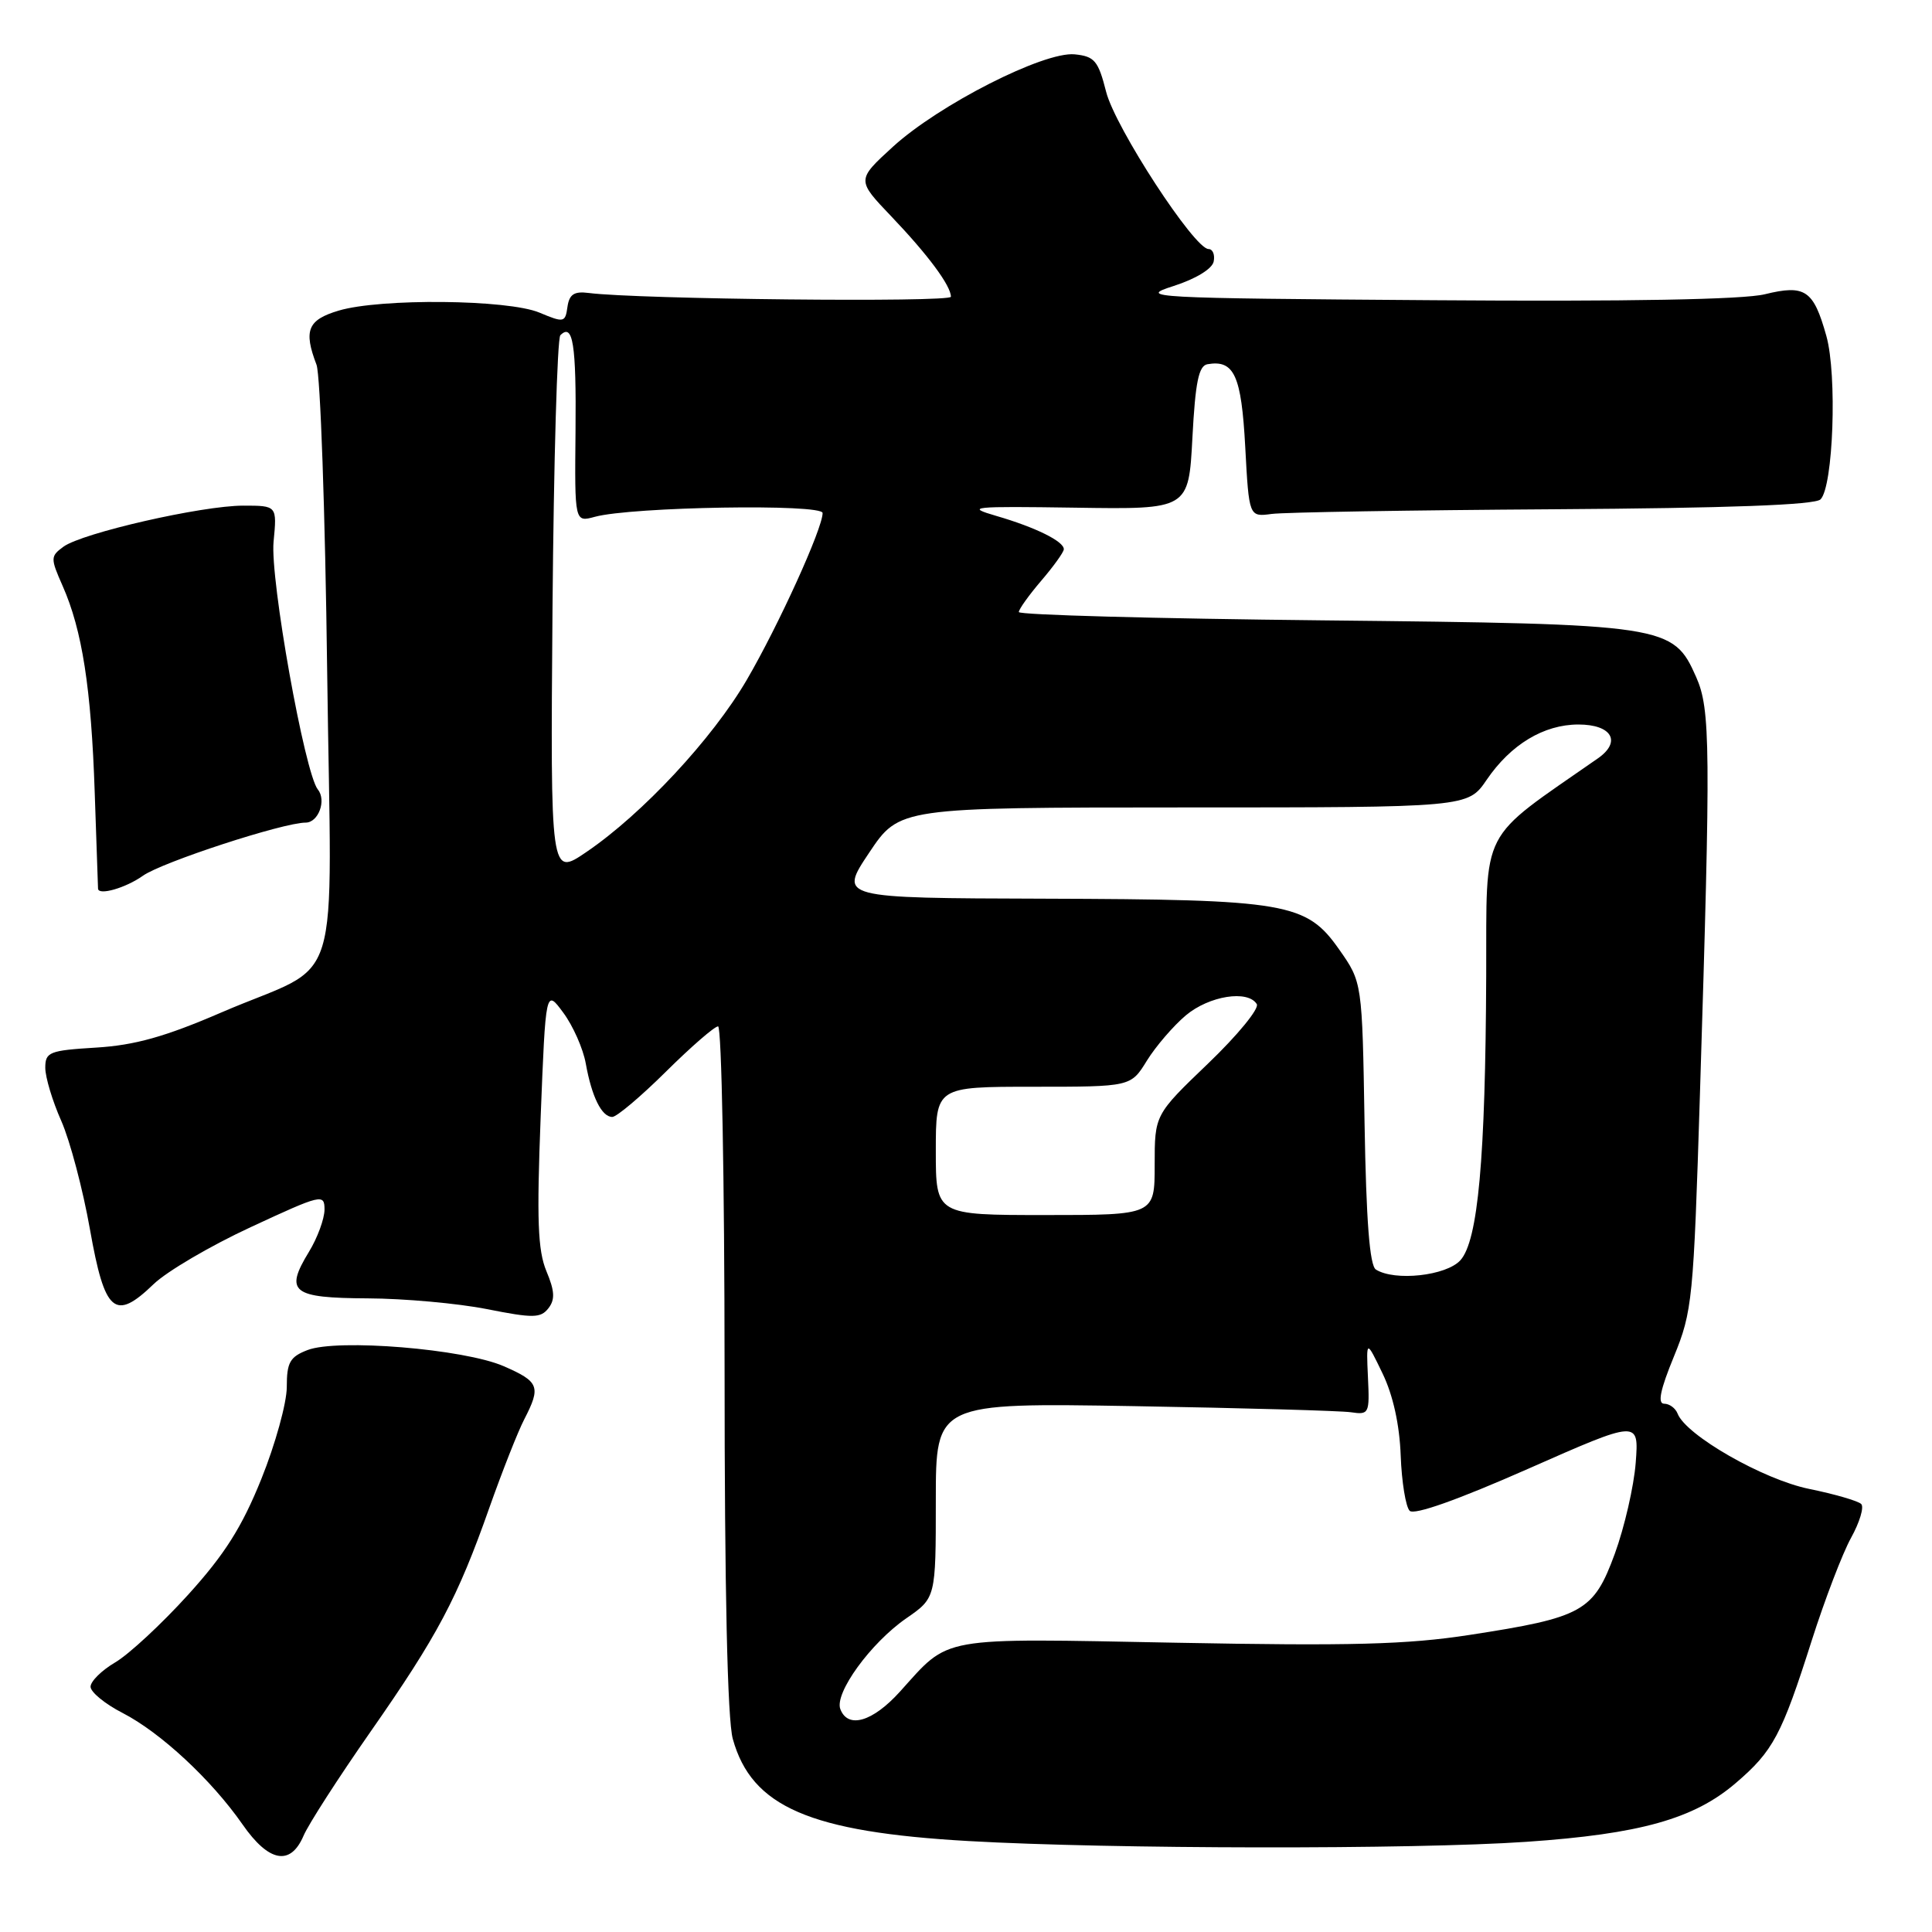 <?xml version="1.0" encoding="UTF-8" standalone="no"?>
<!DOCTYPE svg PUBLIC "-//W3C//DTD SVG 1.1//EN" "http://www.w3.org/Graphics/SVG/1.1/DTD/svg11.dtd" >
<svg xmlns="http://www.w3.org/2000/svg" xmlns:xlink="http://www.w3.org/1999/xlink" version="1.1" viewBox="0 0 256 256">
 <g >
 <path fill="currentColor"
d=" M 40.22 243.25 C 40.86 241.74 44.85 235.55 49.07 229.50 C 57.98 216.74 60.62 211.77 64.85 199.76 C 66.55 194.96 68.62 189.70 69.47 188.06 C 71.70 183.74 71.45 183.08 66.75 181.03 C 61.49 178.74 44.72 177.36 40.75 178.89 C 38.41 179.79 38.00 180.53 38.00 183.78 C 38.00 185.89 36.48 191.38 34.63 195.97 C 32.05 202.37 29.77 205.97 24.92 211.32 C 21.43 215.17 17.10 219.19 15.29 220.26 C 13.48 221.32 12.00 222.78 12.00 223.50 C 12.00 224.21 13.91 225.78 16.25 226.98 C 21.28 229.57 28.02 235.83 32.14 241.75 C 35.62 246.76 38.49 247.29 40.22 243.25 Z  M 202.26 244.05 C 217.30 243.02 224.45 241.02 229.99 236.27 C 234.95 232.03 236.08 229.91 240.07 217.36 C 241.80 211.94 244.14 205.82 245.28 203.76 C 246.42 201.70 247.02 199.69 246.62 199.29 C 246.21 198.88 243.11 197.98 239.73 197.29 C 233.64 196.05 223.39 190.18 222.29 187.31 C 222.01 186.59 221.21 186.00 220.51 186.00 C 219.61 186.00 219.99 184.15 221.80 179.75 C 224.25 173.77 224.40 172.25 225.25 145.00 C 226.69 98.81 226.65 94.01 224.75 89.71 C 221.69 82.80 220.88 82.68 175.25 82.20 C 153.11 81.97 135.00 81.48 135.00 81.10 C 135.00 80.73 136.33 78.87 137.96 76.96 C 139.59 75.06 140.94 73.18 140.96 72.79 C 141.02 71.75 137.21 69.87 132.01 68.36 C 127.86 67.15 128.71 67.07 142.50 67.27 C 157.50 67.50 157.50 67.50 158.00 58.01 C 158.39 50.63 158.83 48.46 160.00 48.26 C 163.54 47.65 164.49 49.74 165.00 59.21 C 165.50 68.50 165.50 68.50 168.50 68.10 C 170.15 67.88 186.94 67.60 205.82 67.48 C 229.07 67.33 240.49 66.91 241.23 66.17 C 242.92 64.48 243.45 49.67 242.00 44.51 C 240.30 38.43 239.19 37.68 233.85 38.99 C 231.02 39.69 215.71 39.97 190.00 39.78 C 152.13 39.51 150.71 39.43 155.50 37.90 C 158.46 36.95 160.63 35.62 160.82 34.65 C 161.00 33.74 160.69 33.00 160.14 33.00 C 158.26 33.00 147.77 16.90 146.57 12.17 C 145.52 8.04 145.04 7.47 142.40 7.20 C 138.33 6.80 124.44 13.86 118.31 19.45 C 113.50 23.85 113.50 23.85 118.10 28.67 C 122.96 33.76 126.00 37.86 126.00 39.32 C 126.00 40.09 84.48 39.66 78.00 38.82 C 76.07 38.57 75.43 39.00 75.19 40.67 C 74.90 42.75 74.72 42.78 71.47 41.42 C 67.28 39.67 50.38 39.51 44.87 41.16 C 40.77 42.38 40.20 43.78 41.94 48.33 C 42.45 49.68 43.09 67.91 43.35 88.84 C 43.91 132.94 45.71 127.10 29.37 134.14 C 21.90 137.37 17.86 138.50 12.75 138.81 C 6.53 139.19 6.00 139.40 6.00 141.49 C 6.00 142.73 6.95 145.90 8.12 148.53 C 9.28 151.16 10.99 157.63 11.92 162.90 C 13.88 173.97 15.21 175.12 20.36 170.15 C 22.09 168.48 27.89 165.07 33.25 162.59 C 42.62 158.24 43.00 158.15 43.00 160.28 C 42.99 161.50 42.07 164.02 40.94 165.87 C 37.68 171.21 38.68 171.99 48.72 172.04 C 53.55 172.06 60.65 172.70 64.50 173.46 C 70.65 174.68 71.64 174.67 72.67 173.35 C 73.57 172.19 73.50 171.06 72.40 168.43 C 71.26 165.68 71.11 161.64 71.64 148.02 C 72.31 131.03 72.31 131.03 74.64 134.19 C 75.93 135.93 77.27 138.96 77.62 140.93 C 78.41 145.34 79.73 148.00 81.13 148.00 C 81.71 148.00 84.91 145.30 88.24 142.00 C 91.57 138.70 94.68 136.00 95.15 136.00 C 95.62 136.00 96.00 156.36 96.01 181.25 C 96.01 210.79 96.39 227.86 97.10 230.42 C 99.60 239.42 107.30 242.75 128.35 243.95 C 147.14 245.02 187.30 245.08 202.26 244.05 Z  M 18.94 116.04 C 21.47 114.24 37.52 109.00 40.50 109.00 C 42.19 109.00 43.28 106.05 42.12 104.62 C 40.38 102.49 35.77 76.71 36.25 71.78 C 36.71 67.00 36.71 67.00 32.23 67.00 C 26.74 67.00 10.90 70.62 8.41 72.44 C 6.68 73.71 6.67 73.95 8.30 77.64 C 10.89 83.49 12.09 91.21 12.55 105.00 C 12.78 111.88 12.98 117.61 12.99 117.75 C 13.04 118.70 16.66 117.66 18.94 116.04 Z  M 111.35 226.47 C 110.54 224.36 115.36 217.71 120.08 214.44 C 124.00 211.73 124.00 211.73 124.00 198.80 C 124.00 185.88 124.00 185.88 150.25 186.32 C 164.69 186.57 177.62 186.93 179.00 187.13 C 181.41 187.49 181.49 187.31 181.26 182.50 C 181.03 177.50 181.03 177.50 183.20 182.00 C 184.59 184.88 185.45 188.79 185.60 192.87 C 185.73 196.37 186.27 199.67 186.79 200.19 C 187.39 200.79 193.18 198.73 202.45 194.64 C 217.17 188.14 217.17 188.14 216.74 193.82 C 216.50 196.94 215.25 202.37 213.97 205.88 C 211.16 213.54 209.77 214.32 194.70 216.64 C 186.47 217.91 178.98 218.11 155.88 217.67 C 124.02 217.07 125.95 216.73 119.24 224.16 C 115.63 228.15 112.36 229.11 111.35 226.47 Z  M 182.31 168.22 C 181.49 167.69 181.03 161.80 180.81 148.81 C 180.50 130.16 180.50 130.16 177.46 125.83 C 173.10 119.61 170.58 119.18 138.33 119.08 C 111.15 119.00 111.15 119.00 115.16 113.00 C 119.17 107.00 119.17 107.00 156.83 106.99 C 194.50 106.99 194.50 106.99 196.99 103.33 C 200.19 98.64 204.55 96.01 209.14 96.00 C 213.59 96.00 214.90 98.29 211.71 100.50 C 195.82 111.58 197.01 109.26 196.93 129.25 C 196.83 153.55 195.85 164.40 193.51 166.99 C 191.64 169.05 184.81 169.80 182.31 168.22 Z  M 124.00 152.50 C 124.00 144.00 124.00 144.00 136.92 144.00 C 149.84 144.00 149.84 144.00 151.97 140.54 C 153.15 138.64 155.47 135.94 157.13 134.54 C 160.22 131.95 165.35 131.13 166.53 133.05 C 166.89 133.63 163.99 137.17 160.09 140.91 C 153.00 147.71 153.00 147.71 153.00 154.36 C 153.00 161.00 153.00 161.00 138.50 161.00 C 124.00 161.00 124.00 161.00 124.00 152.50 Z  M 73.21 80.66 C 73.37 61.14 73.84 44.83 74.25 44.42 C 75.92 42.75 76.37 45.60 76.26 57.12 C 76.14 69.21 76.14 69.21 78.82 68.48 C 83.70 67.15 109.00 66.73 109.00 67.98 C 109.00 70.03 103.16 82.87 98.95 90.09 C 94.39 97.90 85.12 107.85 77.71 112.89 C 72.93 116.15 72.93 116.15 73.21 80.66 Z "/>
</g>
</svg>